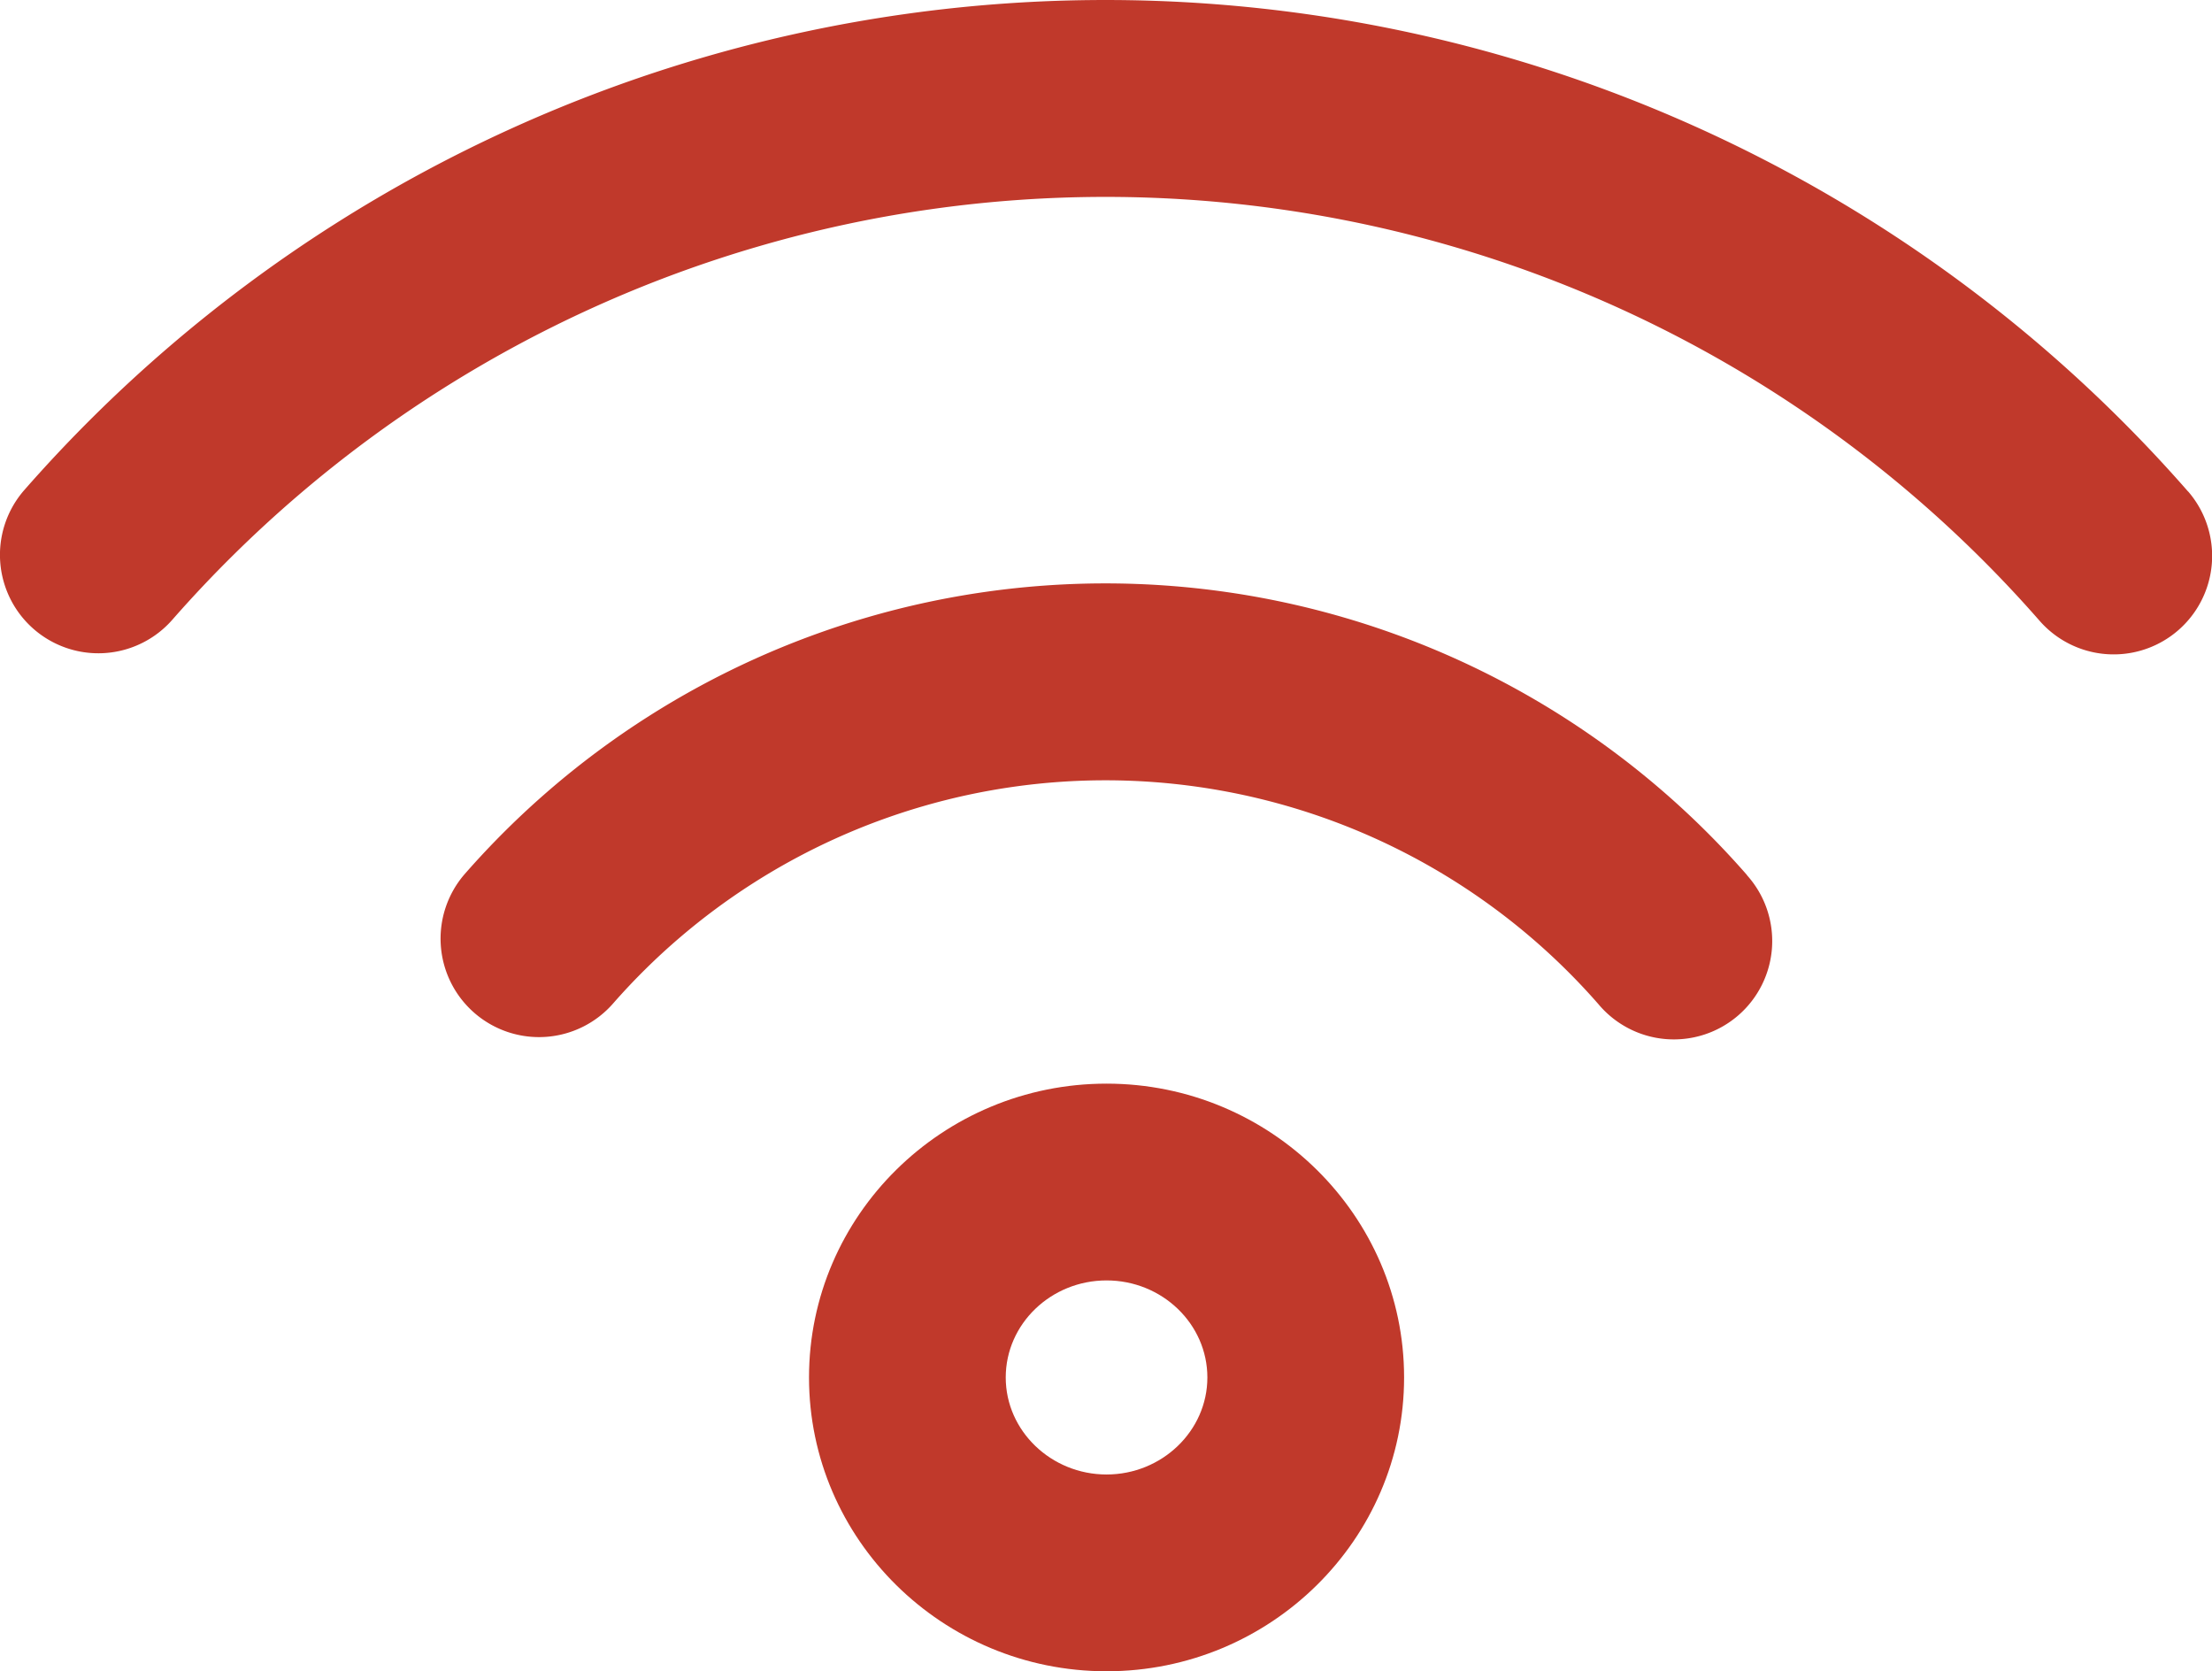 <svg xmlns="http://www.w3.org/2000/svg" viewBox="0 0 359.82 271.78"><defs><style>.cls-1{fill:#c0392b}</style></defs><title>Asset 1sync</title><g id="Layer_2" data-name="Layer 2"><g id="Layer_1-2" data-name="Layer 1"><path d="M180,176.22c-26.69,0-48.4,21.44-48.4,47.78s21.71,47.78,48.4,47.78,48.4-21.44,48.4-47.78S206.66,176.22,180,176.22Zm0,63.56c-9,0-16.4-7.08-16.4-15.78s7.36-15.78,16.4-15.78,16.4,7.08,16.4,15.78S189,239.78,180,239.78Z" class="cls-1"/><path d="M284.18,142.3a138.54,138.54,0,0,0-208.59-.16,16,16,0,0,0,24.18,21,106.52,106.52,0,0,1,160.22.13,16,16,0,1,0,24.19-20.94Z" class="cls-1"/><path d="M355.92,79.92a233.94,233.94,0,0,0-352-.19,16,16,0,0,0,24.16,21,201.93,201.93,0,0,1,303.65.17,16,16,0,0,0,24.19-21Z" class="cls-1"/></g></g></svg>